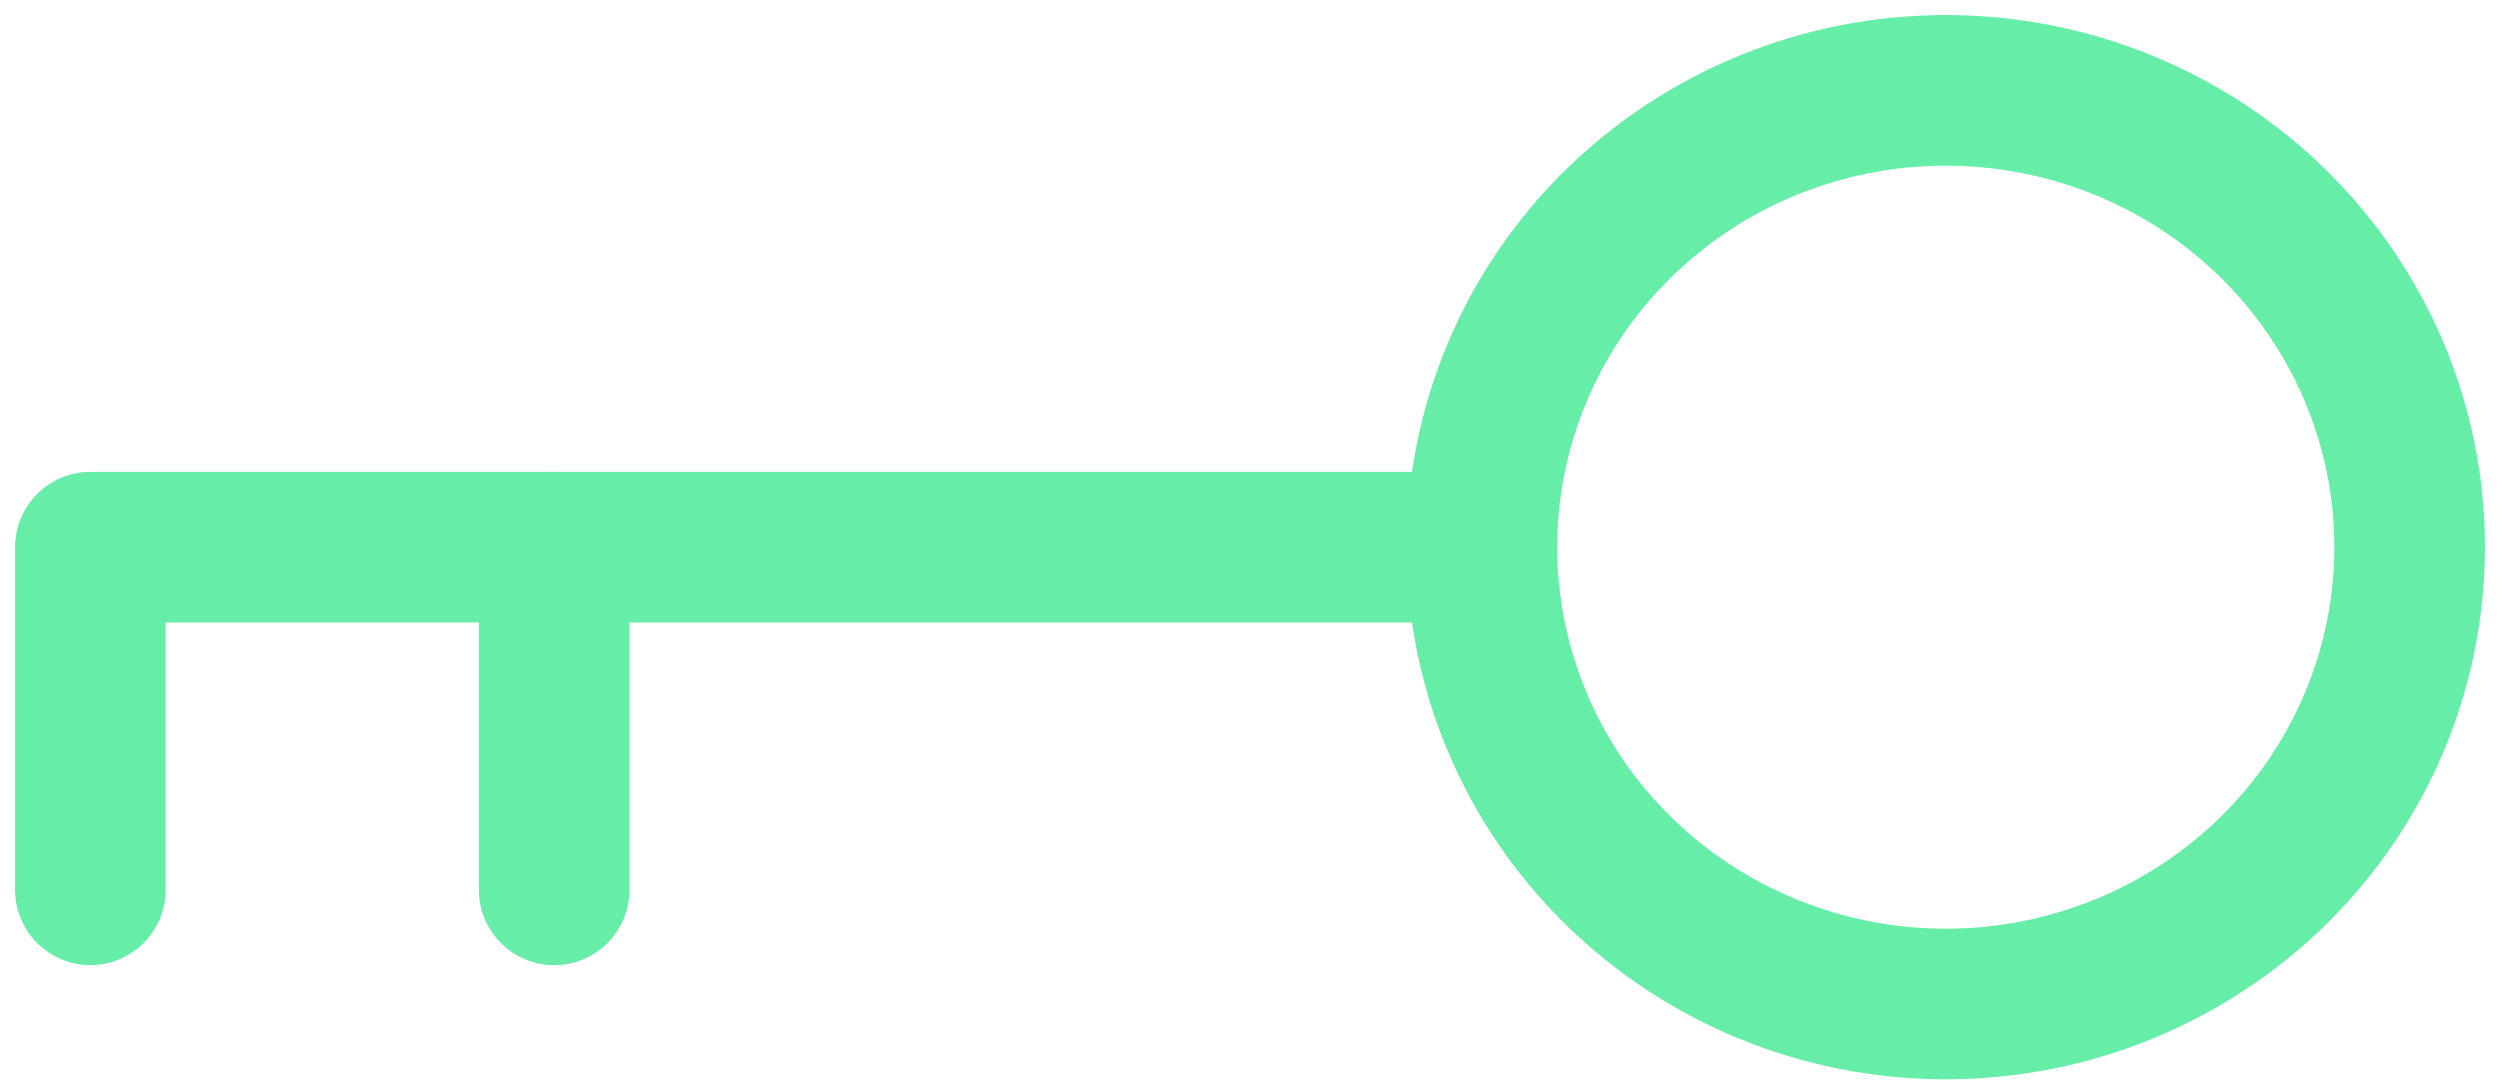 <svg width="83" height="36" viewBox="0 0 83 36" fill="none" xmlns="http://www.w3.org/2000/svg">
<path d="M49.2 18.167H3V29.541M49.2 18.167C49.2 22.189 50.822 26.047 53.711 28.891C56.599 31.735 60.516 33.333 64.6 33.333C68.684 33.333 72.601 31.735 75.489 28.891C78.377 26.047 80 22.189 80 18.167C80 14.144 78.377 10.287 75.489 7.442C72.601 4.598 68.684 3 64.6 3C60.516 3 56.599 4.598 53.711 7.442C50.822 10.287 49.2 14.144 49.2 18.167V18.167Z" stroke="#66EDA8" stroke-width="5" stroke-linecap="round" stroke-linejoin="round"/>
<path d="M18.398 18.168V29.543" stroke="#66EDA8" stroke-width="5" stroke-linecap="round" stroke-linejoin="round"/>
</svg>
